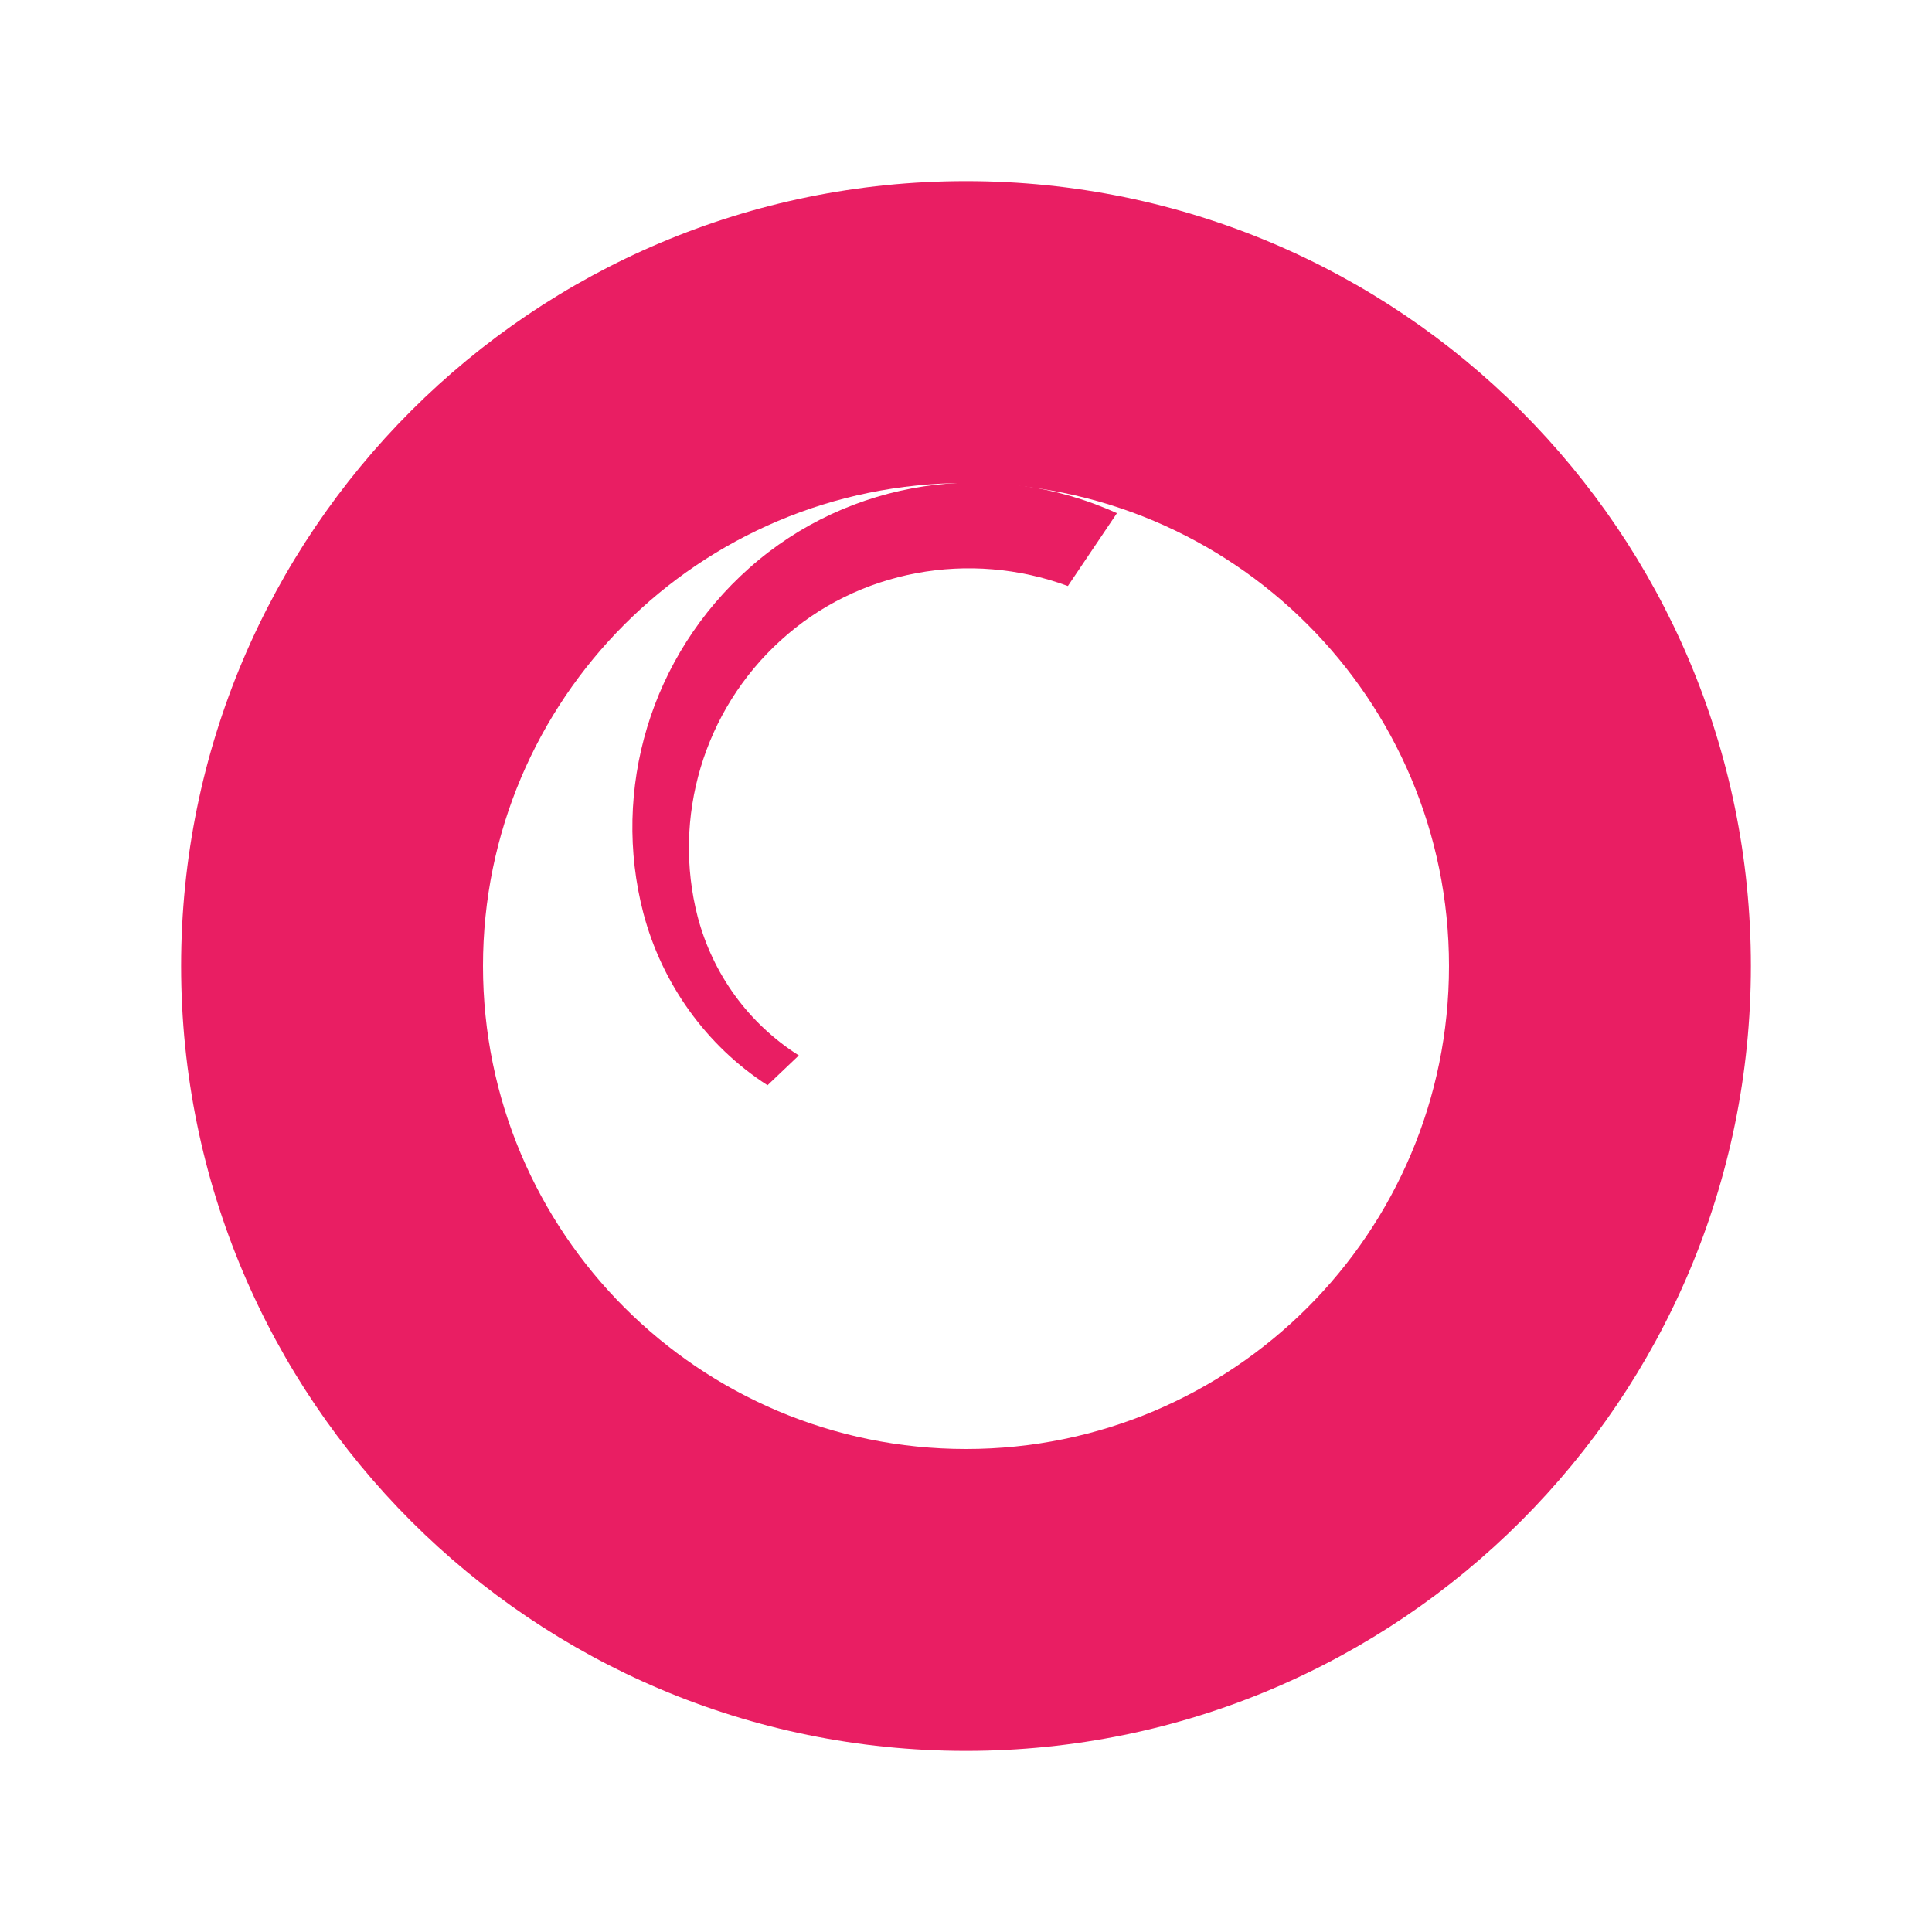 <svg width="150" height="150" xmlns="http://www.w3.org/2000/svg" viewBox="0 0 512 512"><path d="M256 48C141.1 48 48 141.1 48 256s93.1 208 208 208 208-93.1 208-208S370.9 48 256 48zm0 336c-70.7 0-128-57.3-128-128s57.3-128 128-128 128 57.3 128 128-57.3 128-128 128z" fill="#e91e63"/><path d="M296 136c-32.8-14.9-71.1-8.9-97.4 14.5-26.3 23.3-36.6 58.9-28.1 91.5 4.9 18.6 16.6 35.1 32.9 45.6l8.3-7.9c-13.4-8.5-22.8-21.6-26.8-36.7-6.8-26.3 1.5-54.7 22-73.3 20.5-18.7 50.1-24 76.1-14.4l13-19.3z" fill="#e91e63"><animateTransform attributeName="transform" attributeType="XML" type="rotate" from="0 256 256" to="360 256 256" dur="2s" repeatCount="indefinite"/></path></svg>
